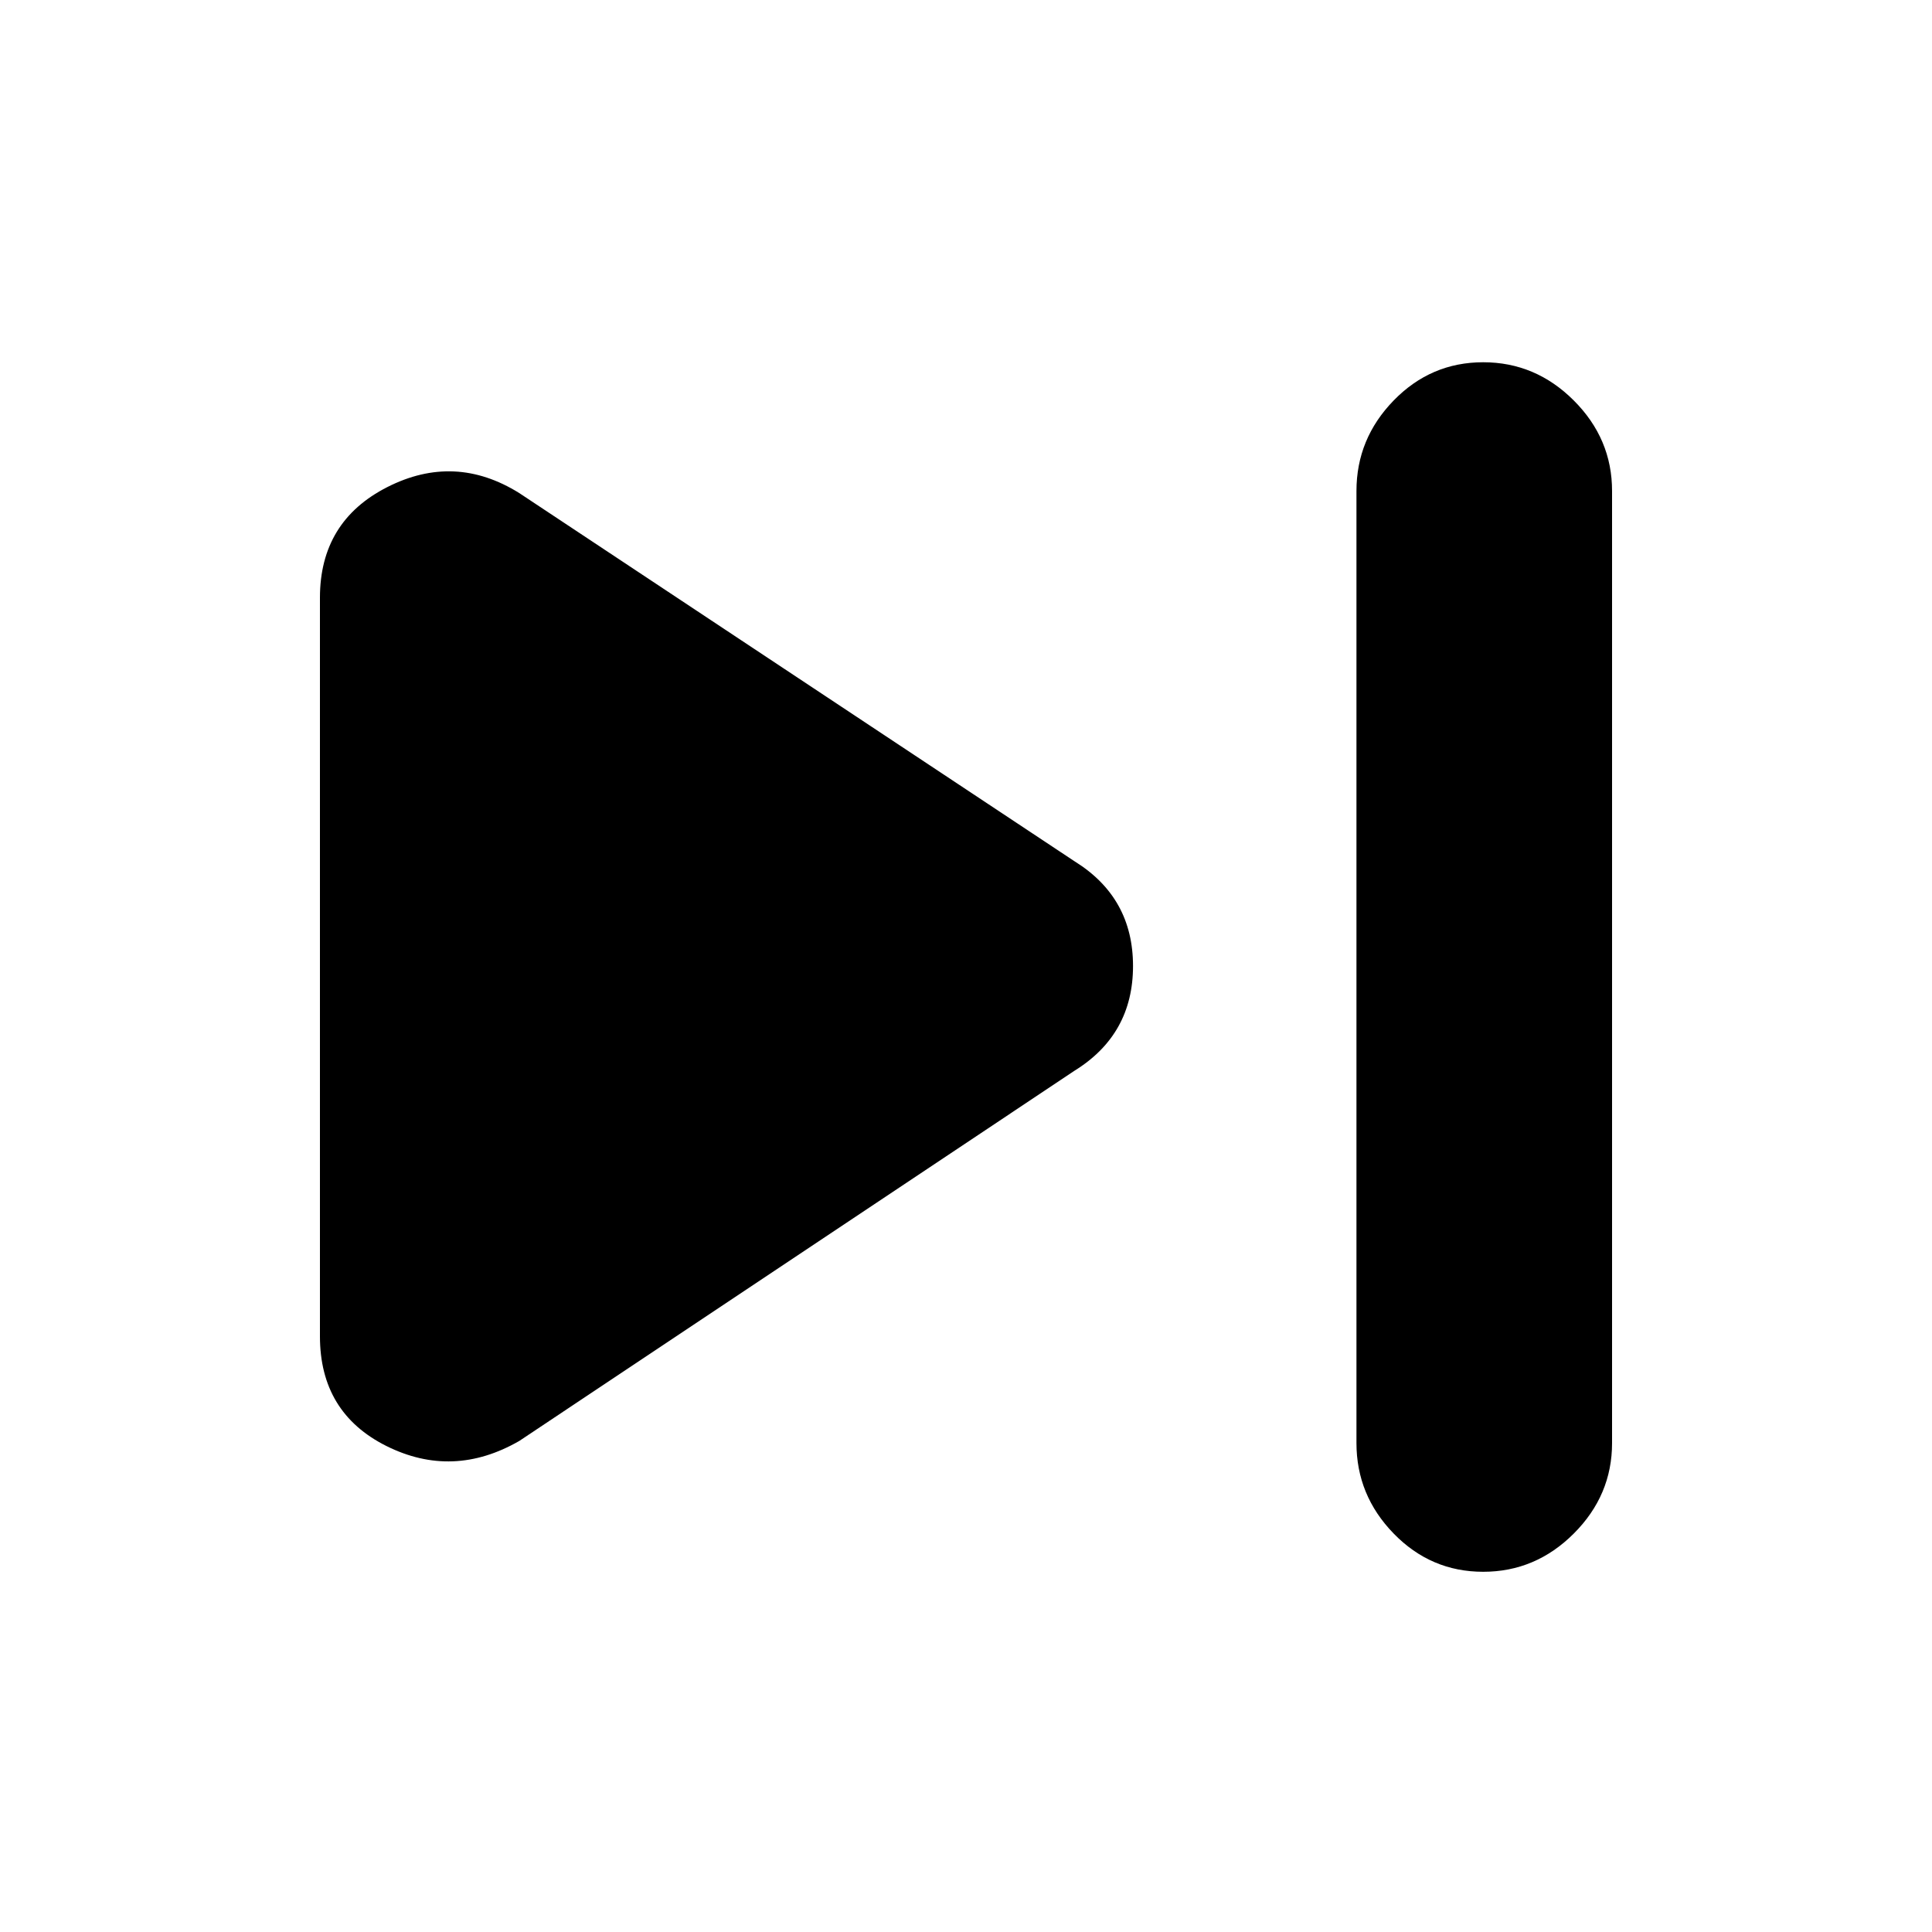 <svg xmlns="http://www.w3.org/2000/svg" height="20" width="20"><path d="M15.354 16.271Q14.812 16.271 14.427 15.875Q14.042 15.479 14.042 14.938V5.083Q14.042 4.542 14.427 4.146Q14.812 3.75 15.354 3.75Q15.896 3.75 16.292 4.146Q16.688 4.542 16.688 5.083V14.938Q16.688 15.479 16.292 15.875Q15.896 16.271 15.354 16.271ZM5.375 14.917Q4.688 15.312 4 14.969Q3.312 14.625 3.312 13.833V6.188Q3.312 5.396 4.01 5.042Q4.708 4.688 5.375 5.104L11.125 8.917Q11.729 9.292 11.729 10Q11.729 10.708 11.125 11.083Z"/></svg>